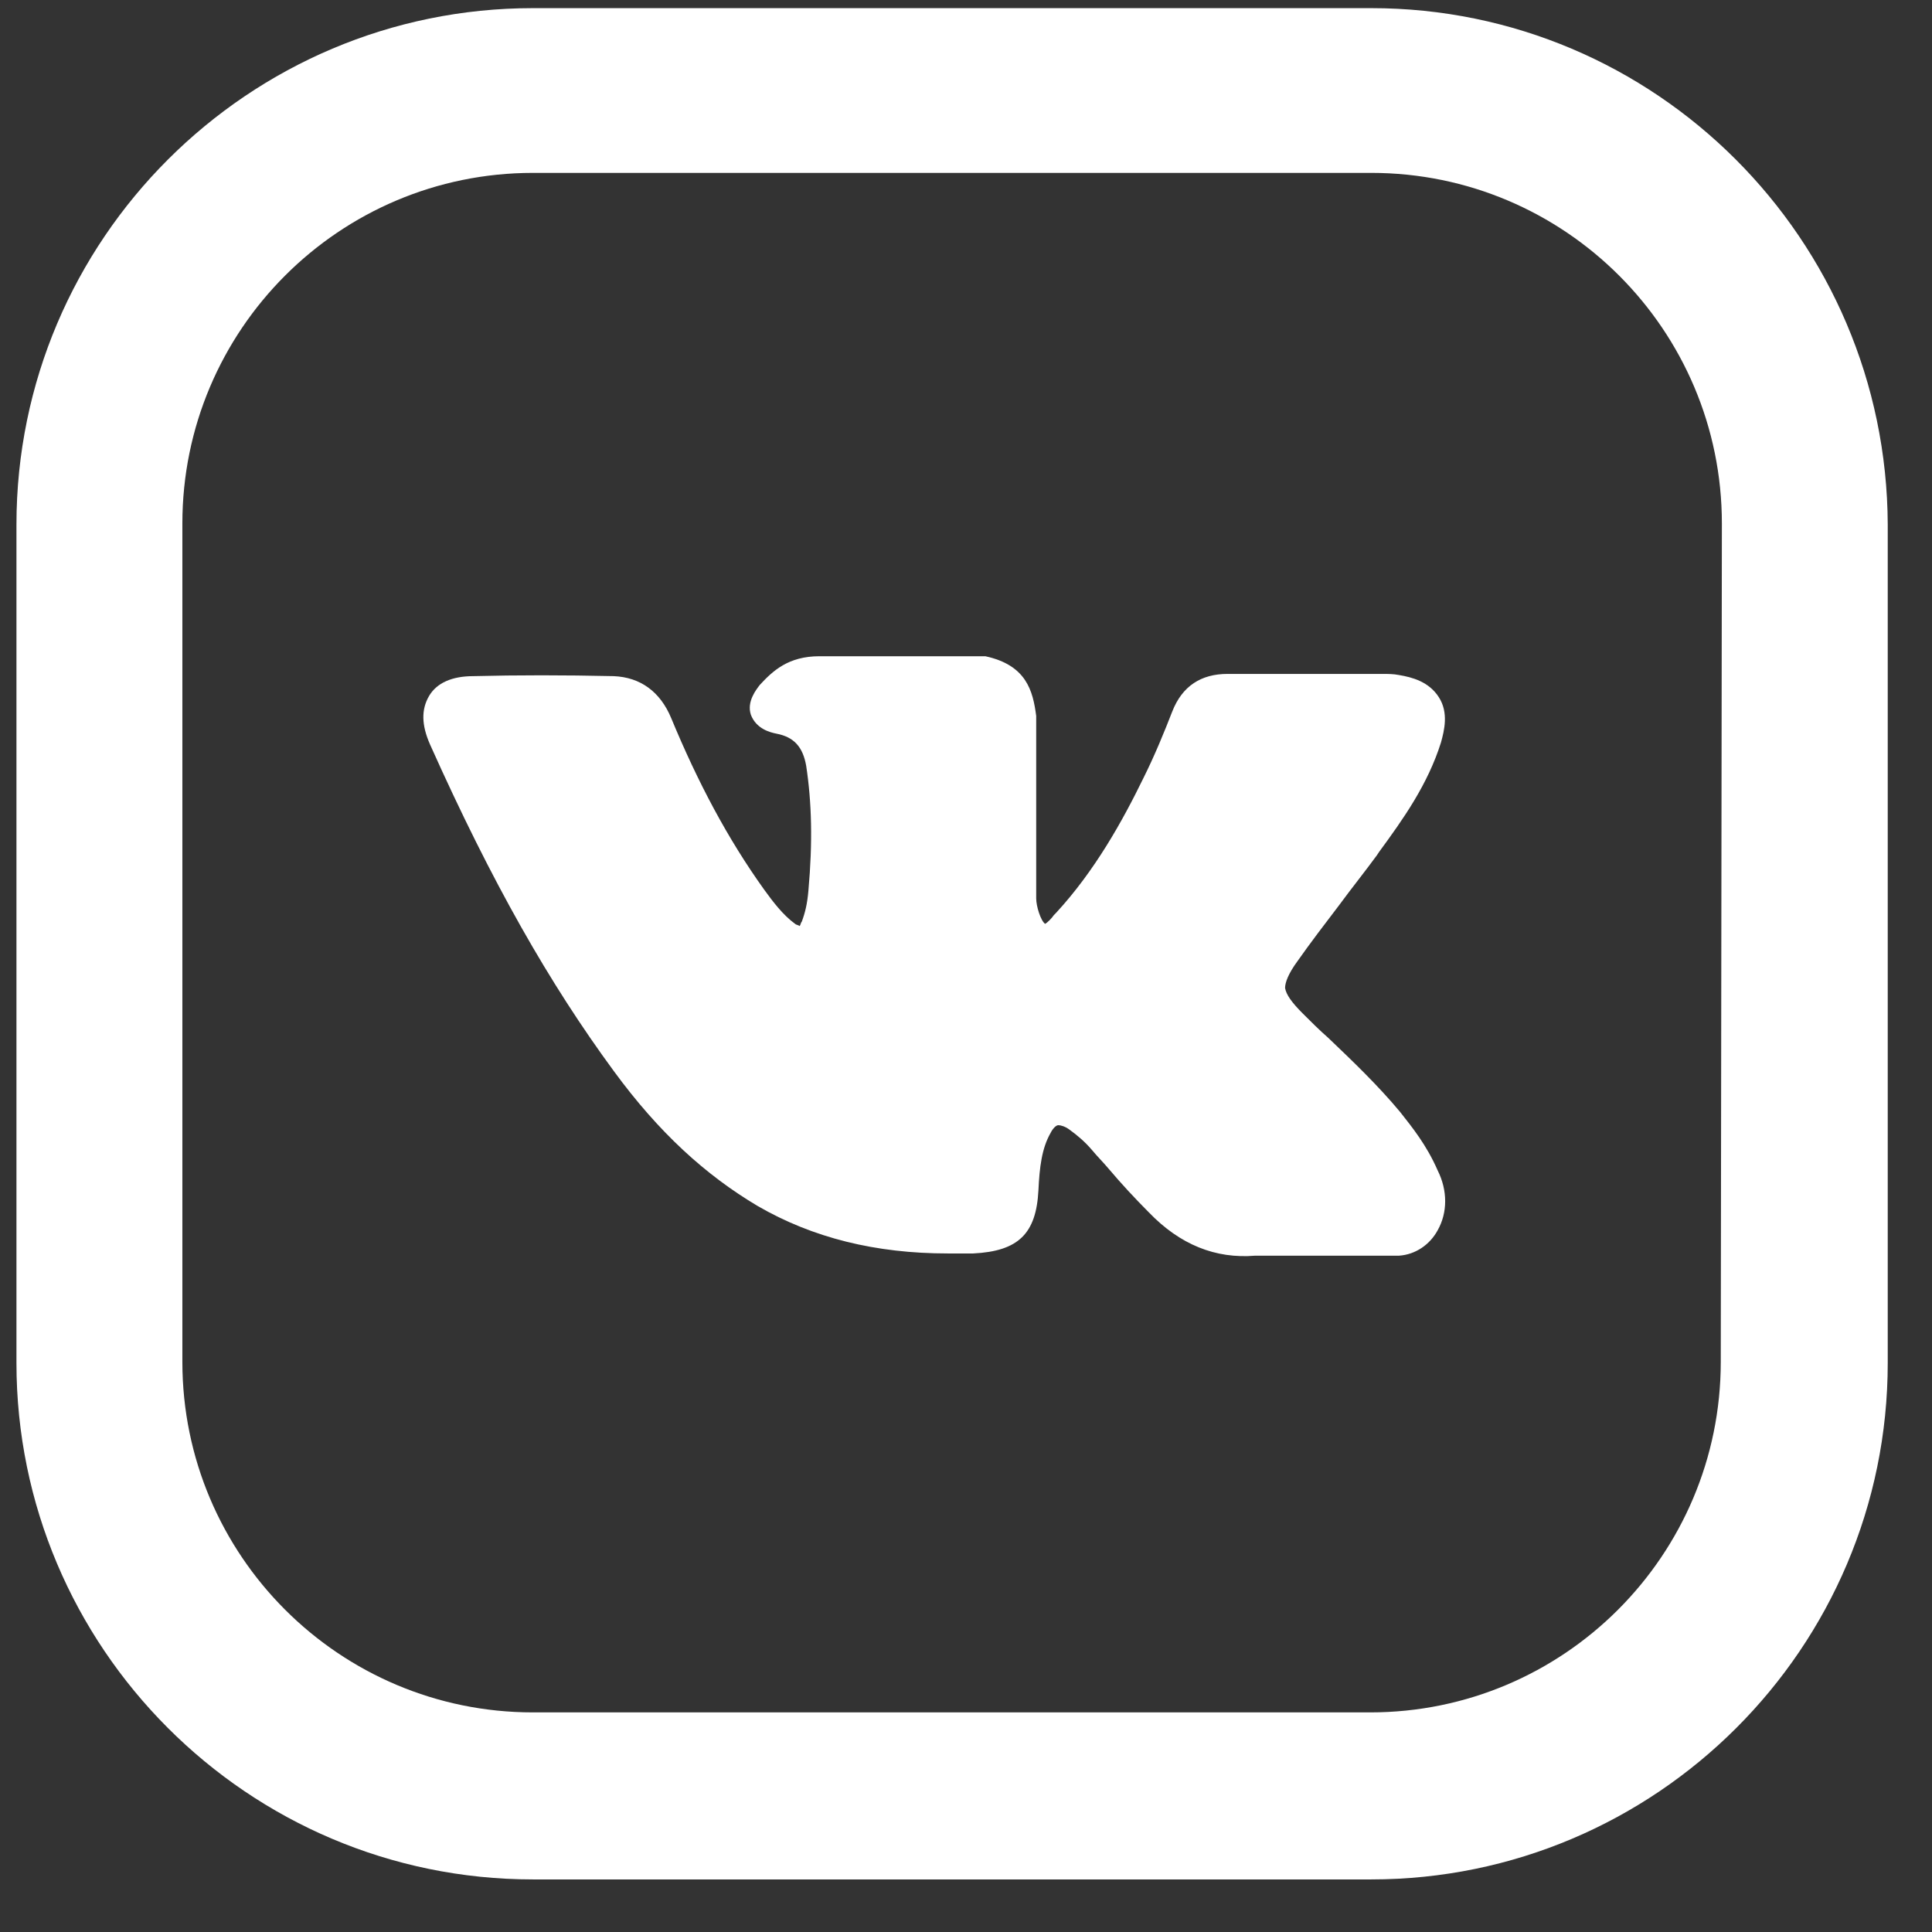 <svg width="33" height="33" viewBox="0 0 33 33" fill="none" xmlns="http://www.w3.org/2000/svg">
<rect x="0" y="0" width="33" height="33" fill="#333333" stroke="none"/>
<path d="M23.422 0.139H9.103C4.248 0.139 0.281 4.087 0.281 8.961V23.28C0.281 28.135 4.229 32.102 9.103 32.102H23.422C28.277 32.102 32.244 28.154 32.244 23.28V8.961C32.225 4.087 28.277 0.139 23.422 0.139ZM29.392 23.261C29.392 26.567 26.709 29.249 23.404 29.249H9.103C5.797 29.249 3.115 26.567 3.115 23.261V8.942C3.115 5.636 5.797 2.953 9.103 2.953H23.422C26.728 2.953 29.411 5.636 29.411 8.942L29.392 23.261Z" fill="white"/>
<path d="M23.914 18.992C23.537 18.539 23.102 18.123 22.686 17.726C22.535 17.594 22.384 17.443 22.252 17.311C22.063 17.122 21.969 16.989 21.95 16.876C21.95 16.782 22.006 16.631 22.158 16.423C22.384 16.102 22.63 15.78 22.875 15.459C23.083 15.176 23.31 14.893 23.518 14.609L23.555 14.553C23.971 13.986 24.387 13.4 24.613 12.682C24.67 12.475 24.746 12.172 24.576 11.908C24.406 11.643 24.122 11.568 23.896 11.53C23.801 11.511 23.707 11.511 23.612 11.511H20.968C20.514 11.511 20.193 11.719 20.023 12.153C19.891 12.494 19.721 12.909 19.532 13.287C19.173 14.024 18.701 14.874 18.039 15.592L18.002 15.629C17.964 15.686 17.888 15.762 17.851 15.78C17.775 15.724 17.699 15.478 17.699 15.346V15.327V12.267C17.699 12.248 17.699 12.229 17.699 12.229C17.643 11.795 17.529 11.36 16.83 11.209C16.811 11.209 16.793 11.209 16.755 11.209H13.997C13.468 11.209 13.203 11.455 12.977 11.7C12.92 11.776 12.75 11.983 12.826 12.21C12.92 12.456 13.166 12.512 13.26 12.531C13.562 12.588 13.713 12.758 13.77 13.079C13.865 13.703 13.883 14.383 13.808 15.214C13.789 15.441 13.751 15.592 13.695 15.743C13.676 15.762 13.676 15.799 13.657 15.818C13.638 15.799 13.6 15.799 13.581 15.78C13.373 15.629 13.203 15.403 13.052 15.195C12.429 14.326 11.919 13.363 11.465 12.267C11.277 11.813 10.937 11.568 10.483 11.549C9.633 11.53 8.84 11.53 8.084 11.549C7.725 11.549 7.461 11.662 7.328 11.889C7.196 12.116 7.196 12.38 7.347 12.72C8.405 15.082 9.387 16.801 10.483 18.293C11.258 19.351 12.051 20.069 12.939 20.598C13.883 21.145 14.96 21.41 16.188 21.41C16.339 21.41 16.471 21.41 16.623 21.41C17.397 21.372 17.699 21.07 17.737 20.333C17.756 19.936 17.794 19.615 17.945 19.351C17.983 19.275 18.039 19.219 18.077 19.219C18.115 19.219 18.191 19.238 18.266 19.294C18.398 19.389 18.531 19.502 18.644 19.634C18.738 19.748 18.852 19.861 18.946 19.974C19.154 20.22 19.381 20.465 19.626 20.711C20.155 21.259 20.76 21.504 21.44 21.448H23.896C24.179 21.429 24.424 21.259 24.557 21.013C24.727 20.711 24.727 20.333 24.557 19.993C24.368 19.559 24.122 19.256 23.914 18.992Z" fill="white"/>
</svg>
